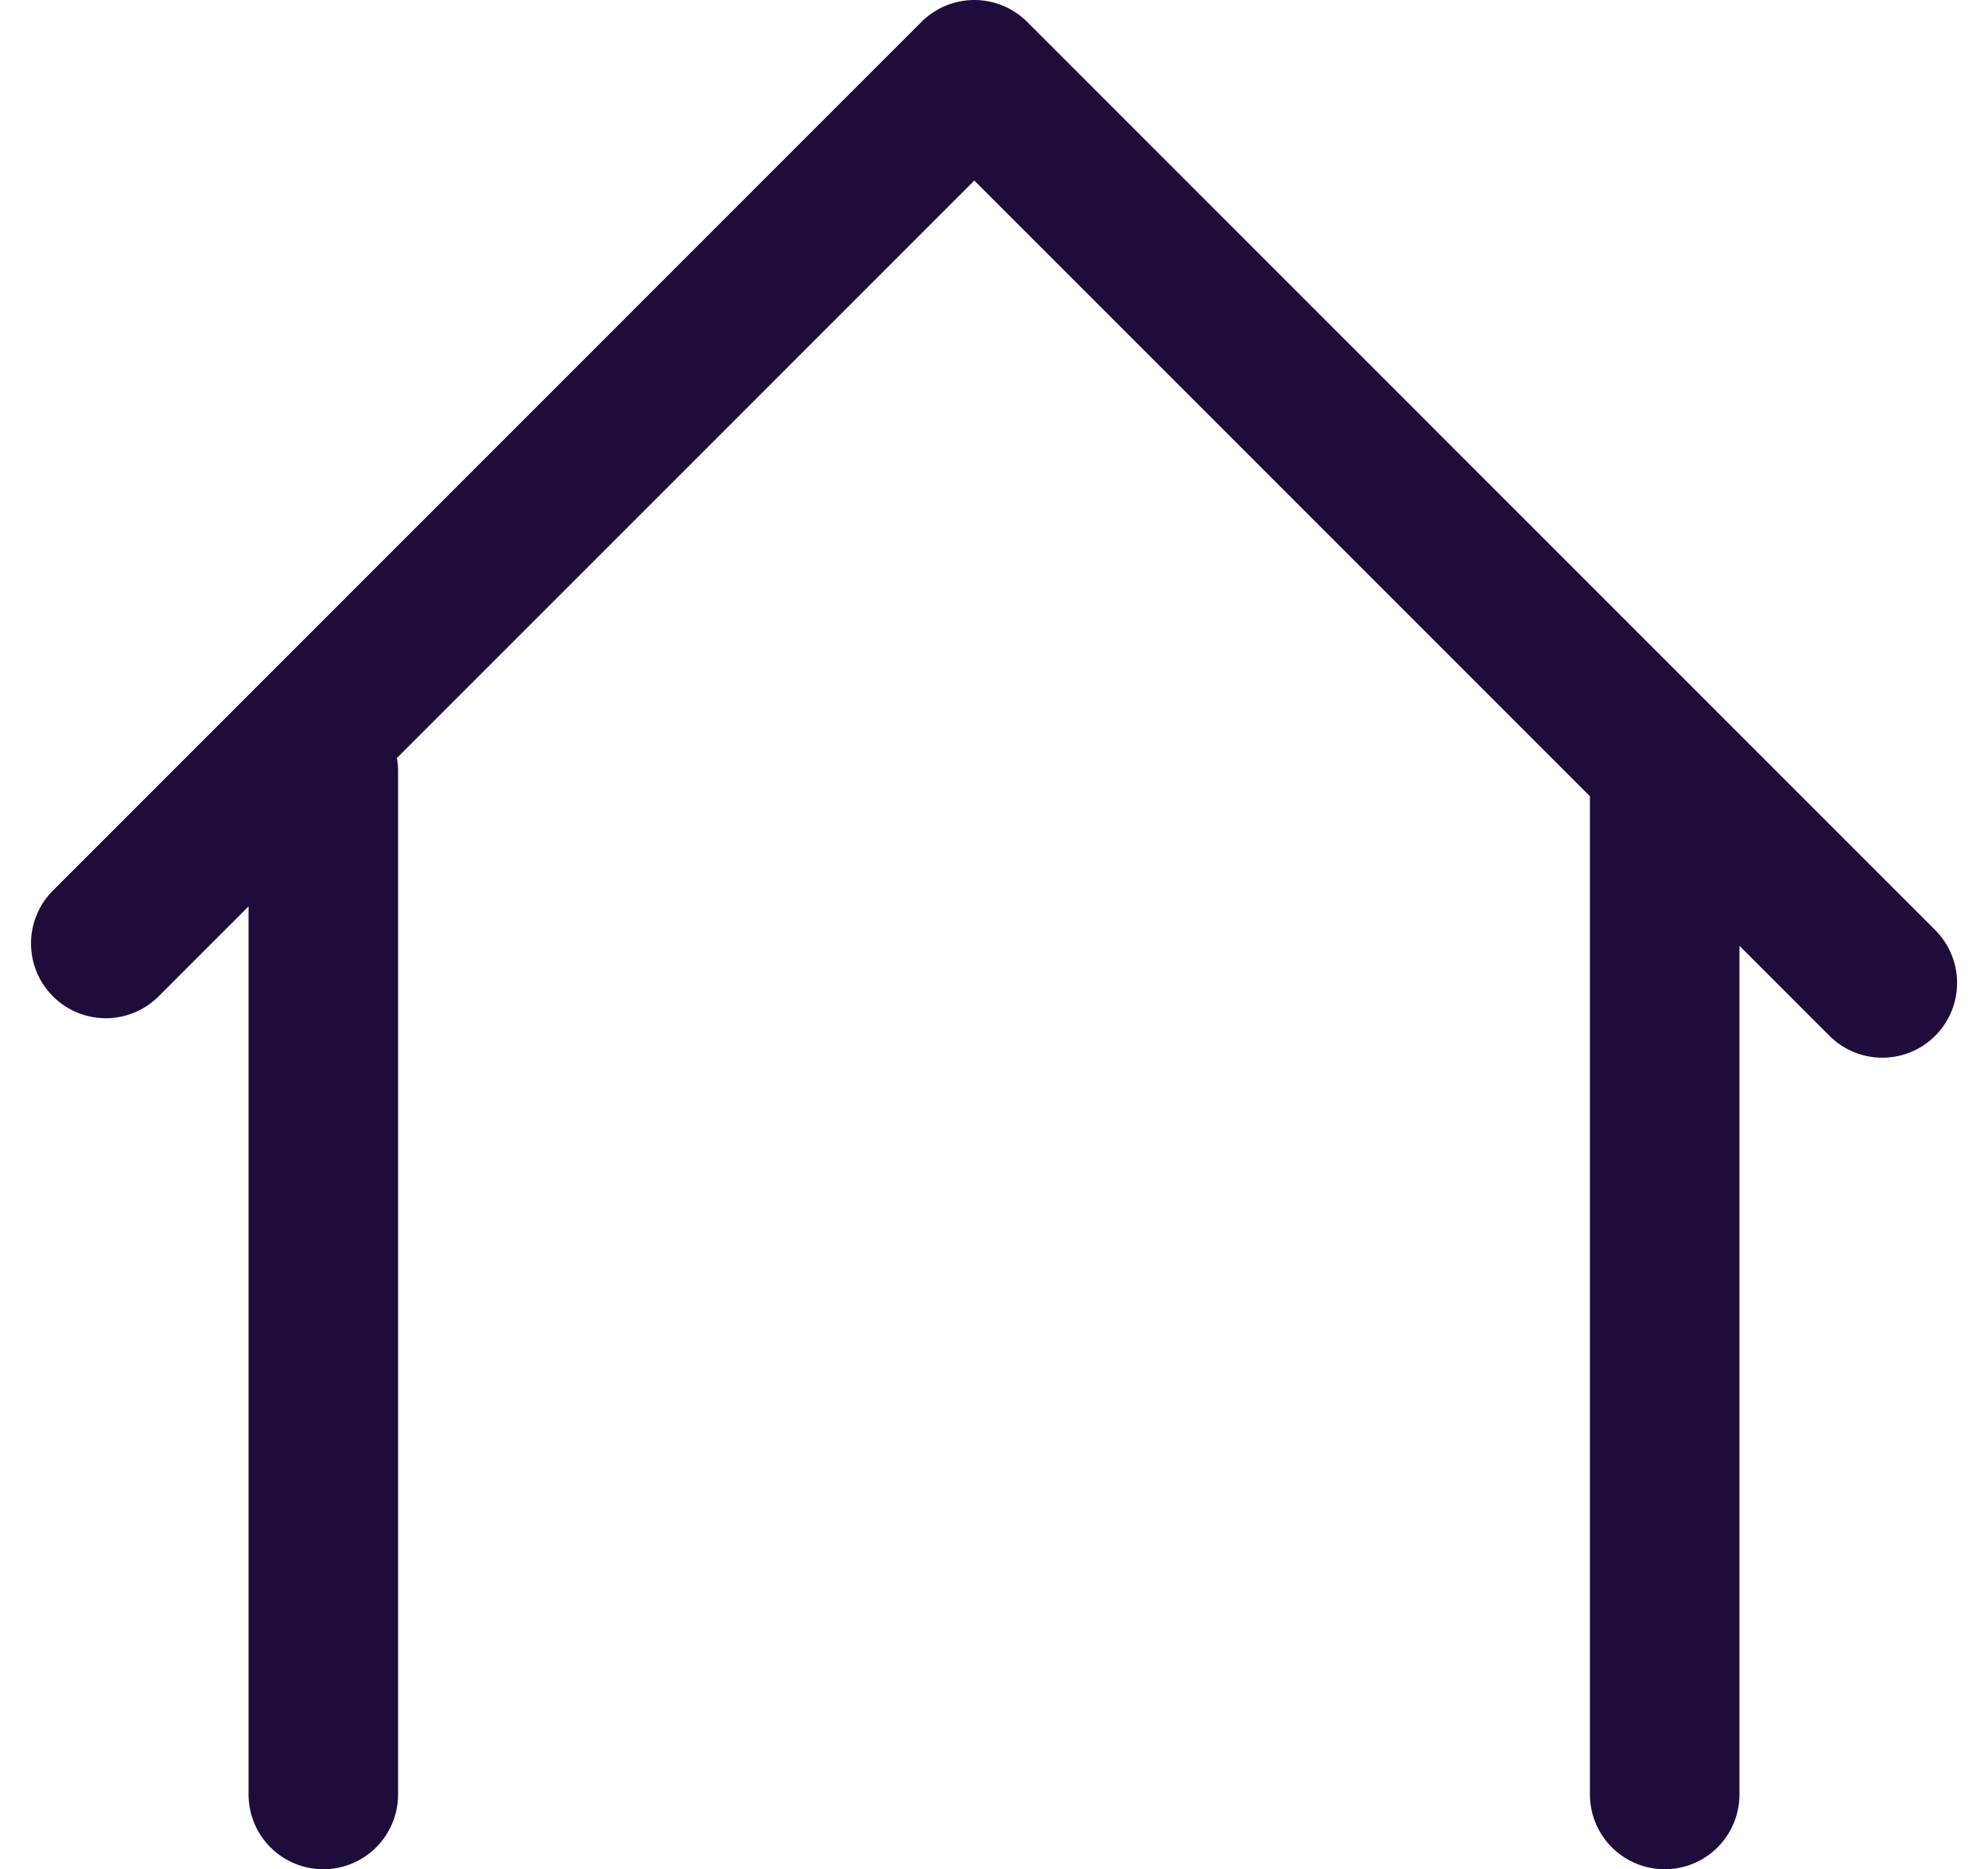 <svg xmlns="http://www.w3.org/2000/svg" width="39.882" height="37.493" viewBox="0 0 39.882 37.493">
  <g id="Group_672" data-name="Group 672" transform="translate(-3074.929 -529.659)">
    <path id="Path_796" data-name="Path 796" d="M3077.051,548.583l17.424-17.424,18.216,18.216" fill="none" stroke="#1E0D3B" stroke-linecap="round" stroke-linejoin="round" stroke-width="3"/>
    <g id="Group_671" data-name="Group 671" transform="translate(3081.415 545.128)">
      <line id="Line_130" data-name="Line 130" y1="20.525" fill="none" stroke="#1E0D3B" stroke-linecap="round" stroke-linejoin="round" stroke-width="3"/>
      <line id="Line_131" data-name="Line 131" y2="20.525" transform="translate(26.91)" fill="none" stroke="#1E0D3B" stroke-linecap="round" stroke-linejoin="round" stroke-width="3"/>
    </g>
  </g>
</svg>
